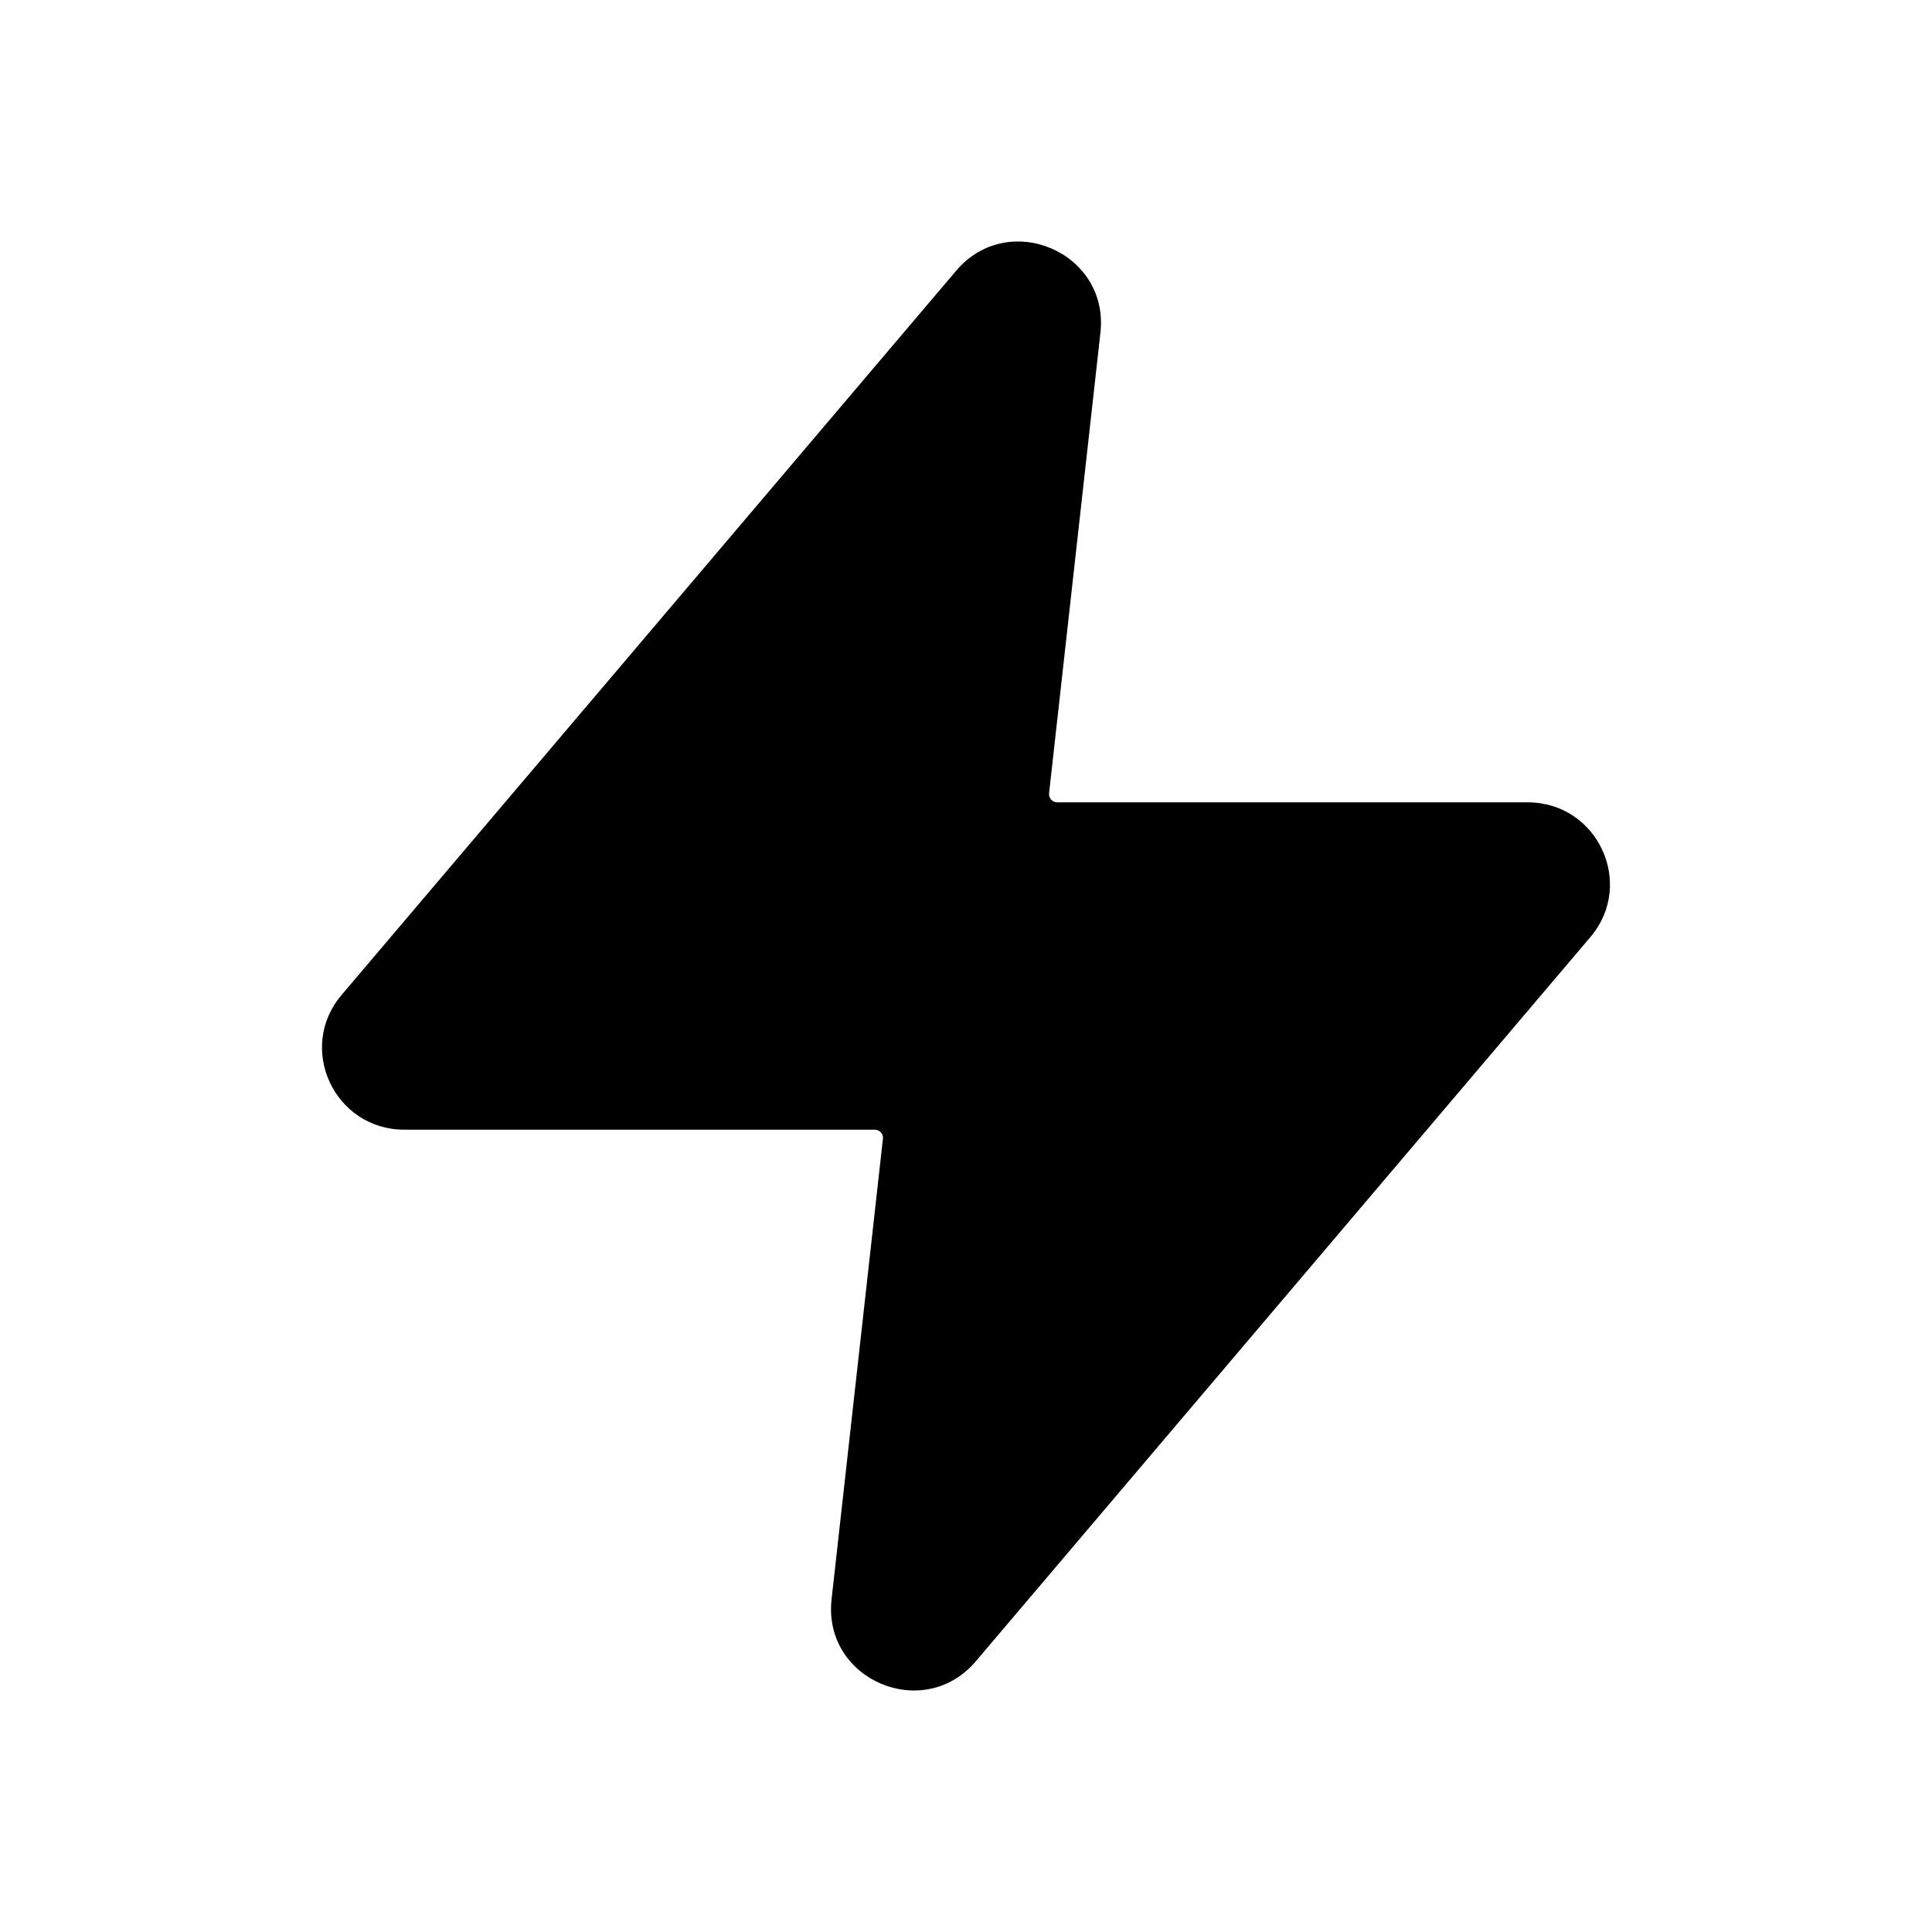 <svg width="24" height="24" viewBox="0 0 24 24" fill="none" xmlns="http://www.w3.org/2000/svg">
<path d="M11.878 3.363C12.528 2.597 13.781 3.134 13.67 4.132L13.032 9.854C13.025 9.914 13.073 9.967 13.134 9.967H18.978C19.846 9.967 20.317 10.979 19.757 11.64L12.122 20.637C11.472 21.403 10.219 20.866 10.33 19.868L10.968 14.146C10.975 14.086 10.927 14.033 10.866 14.033H5.022C4.154 14.033 3.682 13.021 4.243 12.36L11.878 3.363Z" fill="black"/>
</svg>
